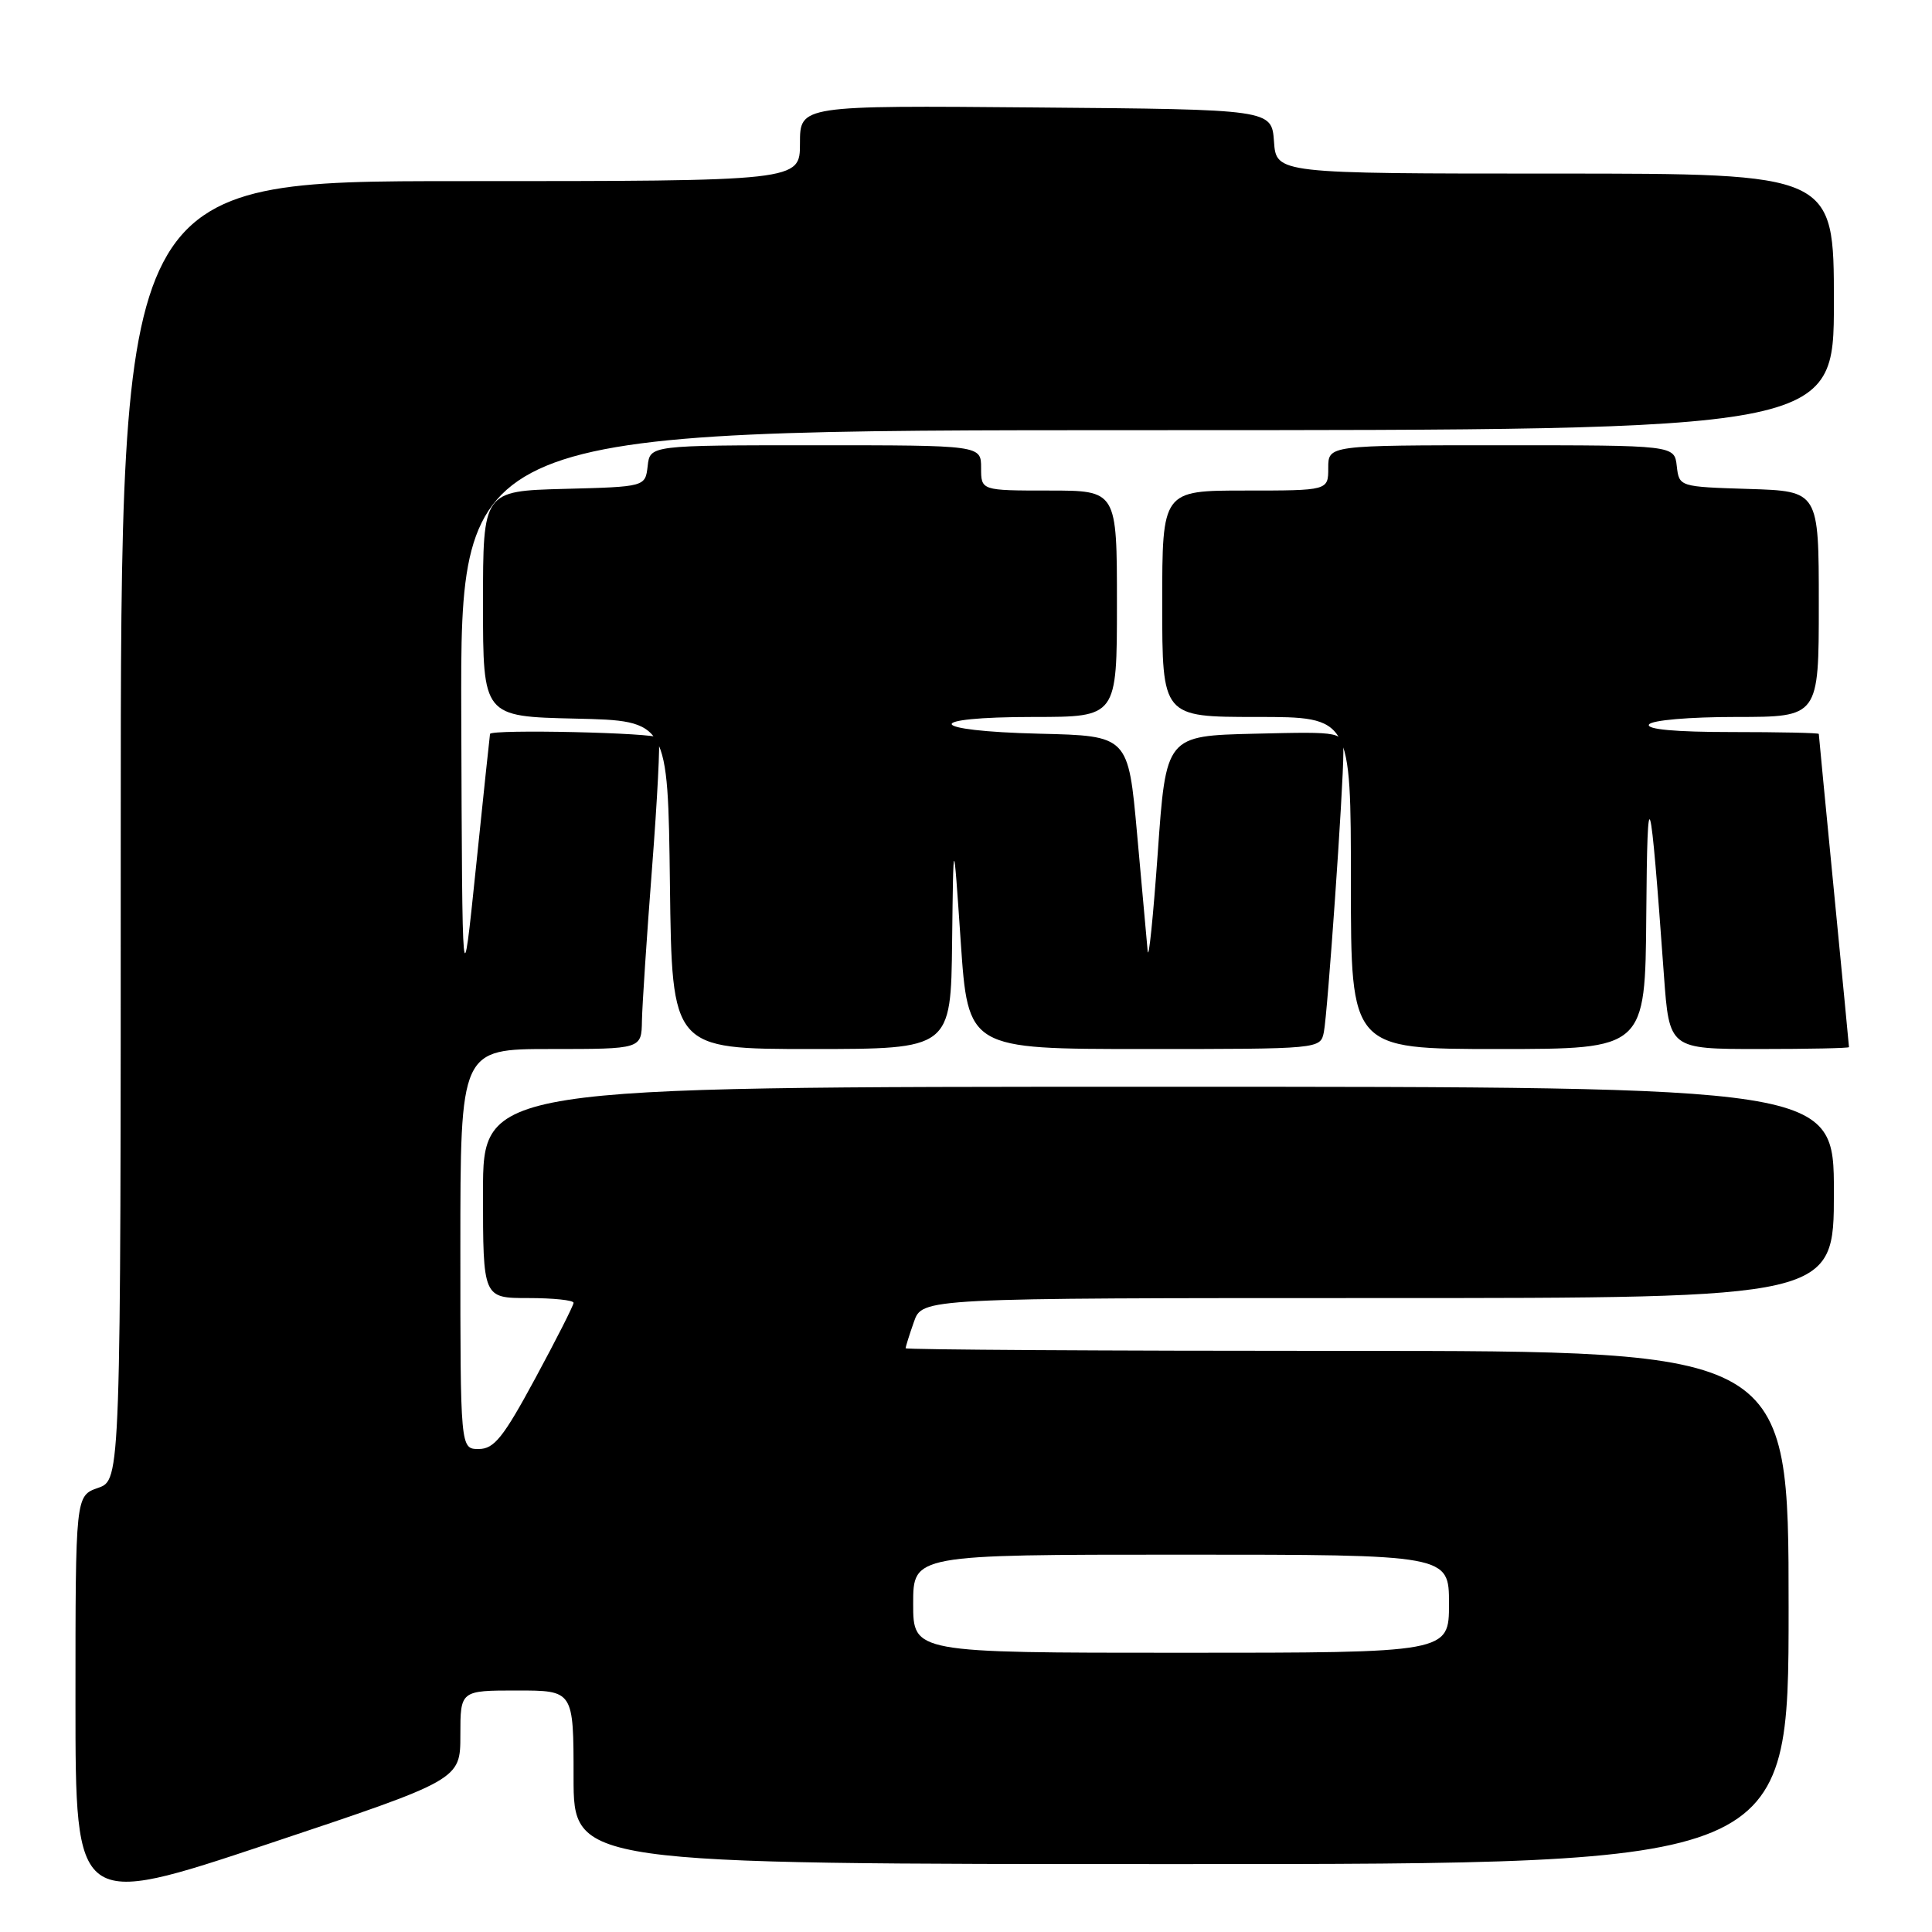 <?xml version="1.0" encoding="UTF-8" standalone="no"?>
<!DOCTYPE svg PUBLIC "-//W3C//DTD SVG 1.1//EN" "http://www.w3.org/Graphics/SVG/1.1/DTD/svg11.dtd" >
<svg xmlns="http://www.w3.org/2000/svg" xmlns:xlink="http://www.w3.org/1999/xlink" version="1.1" viewBox="0 0 256 256">
 <g >
 <path fill="currentColor"
d=" M 61.00 229.91 C 61.00 224.00 61.00 224.00 68.50 224.00 C 76.00 224.00 76.00 224.00 76.00 235.50 C 76.00 247.00 76.00 247.00 156.50 247.00 C 237.00 247.00 237.00 247.00 237.00 213.00 C 237.00 179.00 237.00 179.00 178.50 179.00 C 146.32 179.00 120.00 178.84 120.00 178.65 C 120.00 178.46 120.49 176.88 121.10 175.15 C 122.20 172.00 122.20 172.00 182.60 172.00 C 243.00 172.00 243.00 172.00 243.00 158.00 C 243.00 144.00 243.00 144.00 153.50 144.00 C 64.00 144.00 64.00 144.00 64.00 158.00 C 64.00 172.00 64.00 172.00 70.00 172.00 C 73.30 172.00 76.00 172.28 76.00 172.63 C 76.00 172.97 73.72 177.47 70.93 182.63 C 66.68 190.50 65.47 192.00 63.43 192.00 C 61.00 192.00 61.00 192.00 61.00 165.50 C 61.00 139.00 61.00 139.00 73.00 139.00 C 85.00 139.00 85.00 139.00 85.06 135.25 C 85.10 133.19 85.70 124.08 86.40 115.00 C 87.10 105.92 87.50 98.16 87.28 97.75 C 86.93 97.09 65.11 96.60 64.93 97.25 C 64.90 97.39 64.05 105.38 63.06 115.00 C 61.25 132.50 61.25 132.50 61.12 94.75 C 61.00 57.00 61.00 57.00 152.00 57.00 C 243.00 57.00 243.00 57.00 243.00 40.00 C 243.00 23.00 243.00 23.00 206.06 23.00 C 169.11 23.00 169.11 23.00 168.81 18.75 C 168.50 14.50 168.50 14.50 137.25 14.24 C 106.00 13.97 106.00 13.97 106.00 18.99 C 106.00 24.00 106.00 24.00 61.00 24.00 C 16.00 24.00 16.00 24.00 16.00 110.05 C 16.00 196.10 16.00 196.10 13.00 197.15 C 10.00 198.20 10.00 198.20 10.00 225.52 C 10.00 252.84 10.00 252.84 35.50 244.34 C 61.00 235.83 61.00 235.83 61.00 229.91 Z  M 126.16 124.75 C 126.33 110.50 126.33 110.50 127.30 124.75 C 128.27 139.00 128.27 139.00 151.62 139.00 C 174.96 139.00 174.96 139.00 175.42 136.75 C 175.91 134.32 178.01 104.29 178.00 99.72 C 178.00 96.94 178.00 96.94 166.25 97.22 C 154.50 97.50 154.50 97.50 153.41 113.00 C 152.80 121.53 152.21 127.38 152.07 126.00 C 151.94 124.62 151.31 117.65 150.67 110.50 C 149.50 97.50 149.50 97.50 137.75 97.22 C 122.67 96.86 122.04 95.00 137.00 95.00 C 148.00 95.00 148.00 95.00 148.00 80.00 C 148.00 65.00 148.00 65.00 139.00 65.00 C 130.00 65.00 130.00 65.00 130.00 62.00 C 130.00 59.00 130.00 59.00 108.07 59.00 C 86.13 59.00 86.13 59.00 85.82 61.75 C 85.50 64.50 85.50 64.50 74.75 64.78 C 64.00 65.07 64.00 65.07 64.00 80.00 C 64.00 94.94 64.00 94.94 76.25 95.22 C 88.50 95.50 88.50 95.50 88.77 117.25 C 89.04 139.00 89.04 139.00 107.52 139.00 C 126.00 139.00 126.00 139.00 126.16 124.75 Z  M 218.14 121.25 C 218.28 102.62 218.65 103.87 220.48 129.25 C 221.19 139.00 221.19 139.00 233.09 139.00 C 239.64 139.00 245.00 138.89 245.00 138.75 C 245.00 138.61 244.10 129.28 243.00 118.00 C 241.90 106.72 241.00 97.39 241.00 97.25 C 241.00 97.11 235.80 97.00 229.44 97.00 C 221.99 97.00 218.10 96.64 218.50 96.00 C 218.85 95.43 223.84 95.00 230.06 95.00 C 241.00 95.00 241.00 95.00 241.00 80.04 C 241.00 65.08 241.00 65.08 231.75 64.79 C 222.50 64.50 222.50 64.50 222.18 61.75 C 221.87 59.00 221.87 59.00 198.93 59.00 C 176.00 59.00 176.00 59.00 176.00 62.00 C 176.00 65.00 176.00 65.00 165.00 65.00 C 154.00 65.00 154.00 65.00 154.00 80.00 C 154.00 95.00 154.00 95.00 166.50 95.00 C 179.00 95.00 179.00 95.00 179.00 117.00 C 179.00 139.00 179.00 139.00 198.50 139.00 C 218.00 139.00 218.00 139.00 218.14 121.25 Z  M 121.00 212.50 C 121.00 206.00 121.00 206.00 156.50 206.00 C 192.00 206.00 192.00 206.00 192.00 212.50 C 192.00 219.00 192.00 219.00 156.50 219.00 C 121.00 219.00 121.00 219.00 121.00 212.50 Z "/>
</g>
</svg>